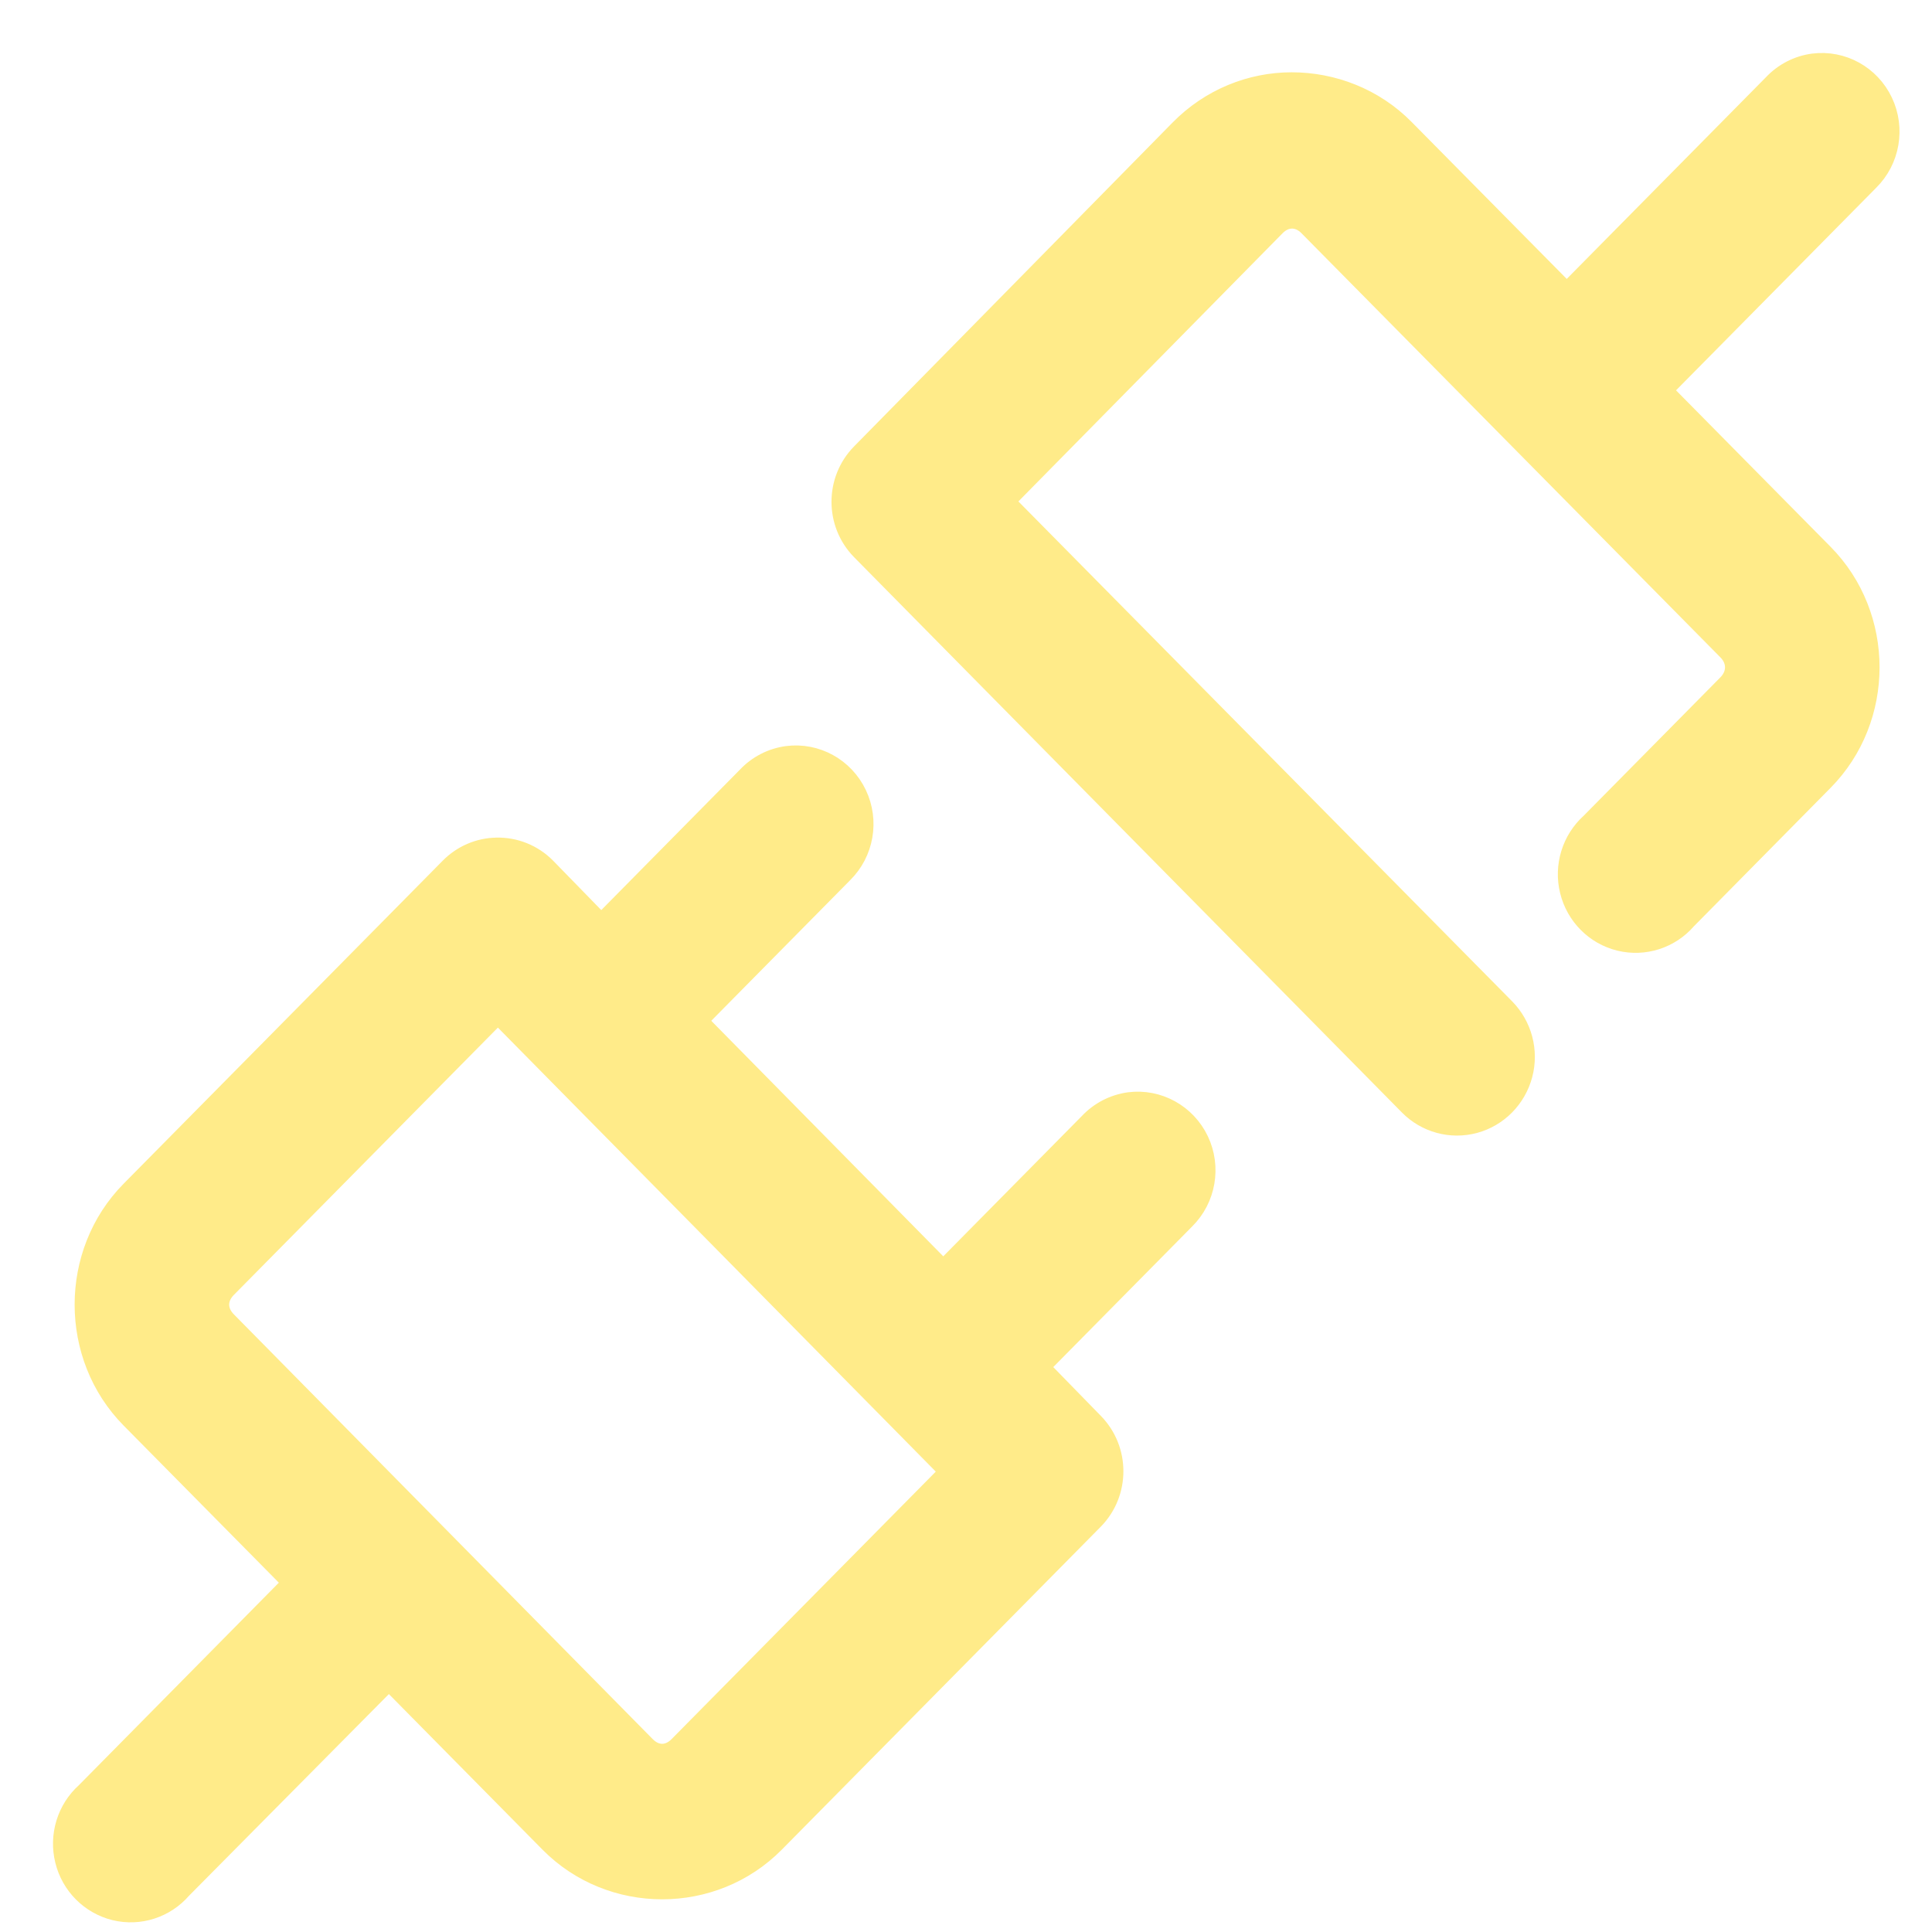 <?xml version="1.0" encoding="UTF-8"?>
<svg width="31px" height="31px" viewBox="0 0 31 31" version="1.1" xmlns="http://www.w3.org/2000/svg" xmlns:xlink="http://www.w3.org/1999/xlink">
    <!-- Generator: Sketch 55.1 (78136) - https://sketchapp.com -->
    <desc>Created with Sketch.</desc>
    <g id="Responsive" stroke="none" stroke-width="1" fill="none" fill-rule="evenodd">
        <path d="M29.094,1.009 C28.846,1.042 28.616,1.16 28.443,1.344 L25.139,4.689 L22.543,2.062 C22.049,1.561 21.384,1.31 20.726,1.31 C20.067,1.31 19.414,1.57 18.919,2.074 L13.809,7.27 C13.386,7.703 13.386,8.4 13.809,8.833 L22.601,17.745 C22.878,18.026 23.283,18.136 23.663,18.033 C24.042,17.93 24.338,17.63 24.44,17.246 C24.542,16.862 24.433,16.452 24.155,16.171 L16.13,8.046 L20.474,3.636 C20.628,3.48 20.832,3.477 20.989,3.636 L27.711,10.442 C27.868,10.6 27.868,10.815 27.711,10.974 L25.516,13.196 C25.21,13.471 25.08,13.895 25.179,14.296 C25.278,14.698 25.589,15.011 25.987,15.108 C26.384,15.205 26.802,15.071 27.071,14.759 L29.266,12.536 C30.256,11.534 30.256,9.881 29.266,8.879 L26.682,6.263 L29.998,2.907 C30.335,2.574 30.425,2.059 30.22,1.629 C30.016,1.199 29.562,0.949 29.094,1.009 Z M12.631,12.12 C12.382,12.153 12.152,12.271 11.979,12.455 L9.647,14.817 L8.767,13.914 C8.555,13.7 8.266,13.583 7.966,13.59 C7.683,13.595 7.413,13.711 7.212,13.914 L2.09,19.099 C1.1,20.101 1.1,21.766 2.09,22.768 L4.685,25.395 L1.37,28.752 C1.064,29.026 0.934,29.45 1.033,29.852 C1.131,30.254 1.443,30.566 1.84,30.664 C2.238,30.761 2.656,30.626 2.925,30.314 L6.24,26.969 L8.812,29.574 C9.802,30.576 11.447,30.576 12.437,29.574 L17.559,24.388 C17.981,23.955 17.981,23.259 17.559,22.826 L16.69,21.935 L19.022,19.574 C19.36,19.24 19.449,18.726 19.245,18.296 C19.04,17.866 18.587,17.616 18.119,17.675 C17.87,17.709 17.64,17.827 17.467,18.011 L15.135,20.372 L11.202,16.379 L13.534,14.018 C13.872,13.685 13.962,13.17 13.757,12.74 C13.552,12.31 13.099,12.06 12.631,12.12 Z M7.989,16.275 L15.226,23.613 L10.882,28.011 C10.725,28.17 10.524,28.17 10.367,28.011 L3.645,21.194 C3.488,21.035 3.488,20.832 3.645,20.673 L7.989,16.275 Z" id="icon-3" stroke="#FFEB89" stroke-width="0.3" fill="#FFEB89" fill-rule="nonzero"></path>
    </g>
</svg>